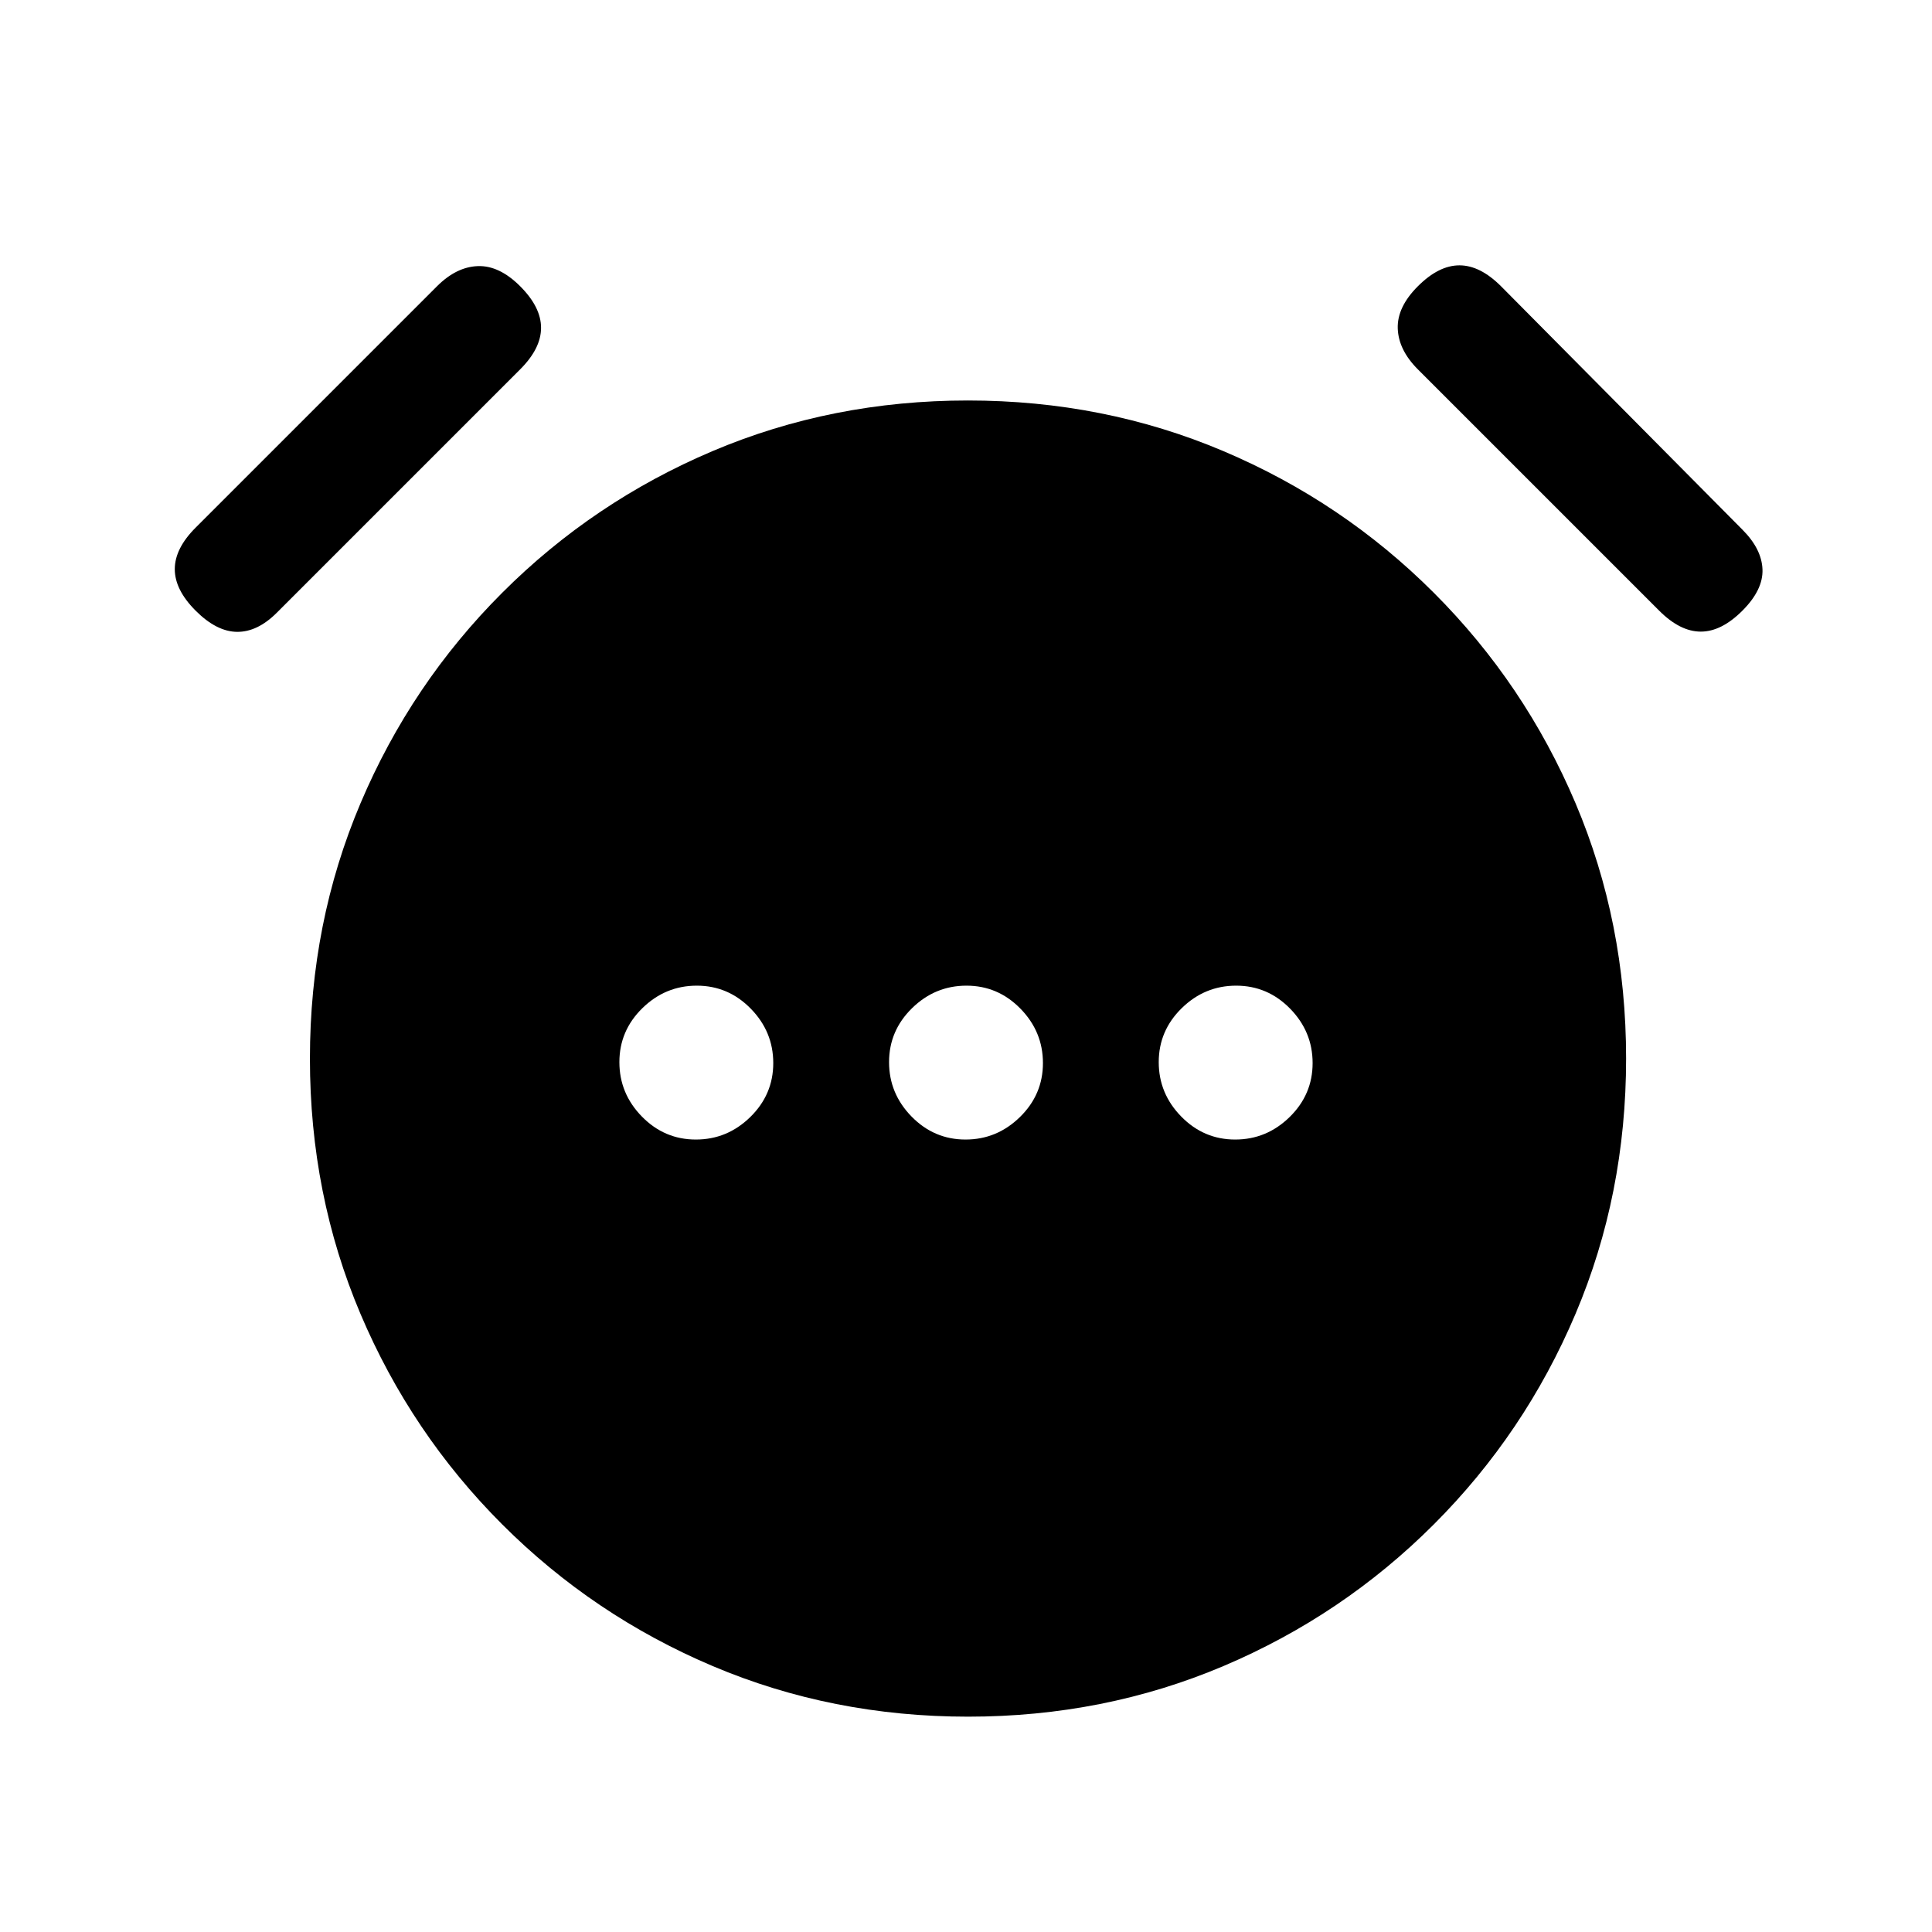 <svg xmlns="http://www.w3.org/2000/svg" height="20" viewBox="0 96 960 960" width="20"><path d="M345.762 662.231q15.623 0 27.046-11.186 11.423-11.185 11.423-26.807 0-15.623-11.186-27.046-11.185-11.423-26.808-11.423-15.622 0-27.045 11.186-11.423 11.185-11.423 26.807 0 15.623 11.186 27.046 11.185 11.423 26.807 11.423Zm134 0q15.623 0 27.046-11.186 11.423-11.185 11.423-26.807 0-15.623-11.186-27.046-11.185-11.423-26.807-11.423-15.623 0-27.046 11.186-11.423 11.185-11.423 26.807 0 15.623 11.186 27.046 11.185 11.423 26.807 11.423Zm134.001 0q15.622 0 27.045-11.186 11.423-11.185 11.423-26.807 0-15.623-11.186-27.046-11.185-11.423-26.807-11.423-15.623 0-27.046 11.186-11.423 11.185-11.423 26.807 0 15.623 11.186 27.046 11.185 11.423 26.808 11.423ZM481.044 949q-67.583 0-126.908-25.138-59.326-25.139-104.593-70.405-45.266-45.267-70.405-104.549Q154 689.626 154 622.044q0-67.583 25.138-126.908 25.139-59.326 70.405-104.593 45.267-45.266 104.549-70.405Q413.374 295 480.956 295q67.583 0 126.908 25.138 59.326 25.139 104.593 70.405 45.266 45.267 70.405 104.549Q808 554.374 808 621.956q0 67.583-25.138 126.908-25.139 59.326-70.405 104.593-45.267 45.266-104.549 70.405Q548.626 949 481.044 949ZM97.231 399.462q-10.385-10.385-10.385-20.654 0-10.27 10.385-20.654l119.923-119.923q9.615-9.616 20.269-10 10.654-.385 21.039 10 10.384 10.384 10.384 20.654 0 10.269-10.384 20.653L137.538 400.462q-9.615 9.615-19.769 9.5-10.154-.116-20.538-10.5Zm768.538 0q-10.384 10.384-20.654 10.384-10.269 0-20.653-10.384L704.538 279.538q-9.615-9.615-10-20.269-.384-10.654 10-21.038 10.385-10.385 20.654-10.385 10.27 0 20.654 10.385l119.923 120.923q9.616 9.615 10 19.769.385 10.154-10 20.539Z"/></svg>